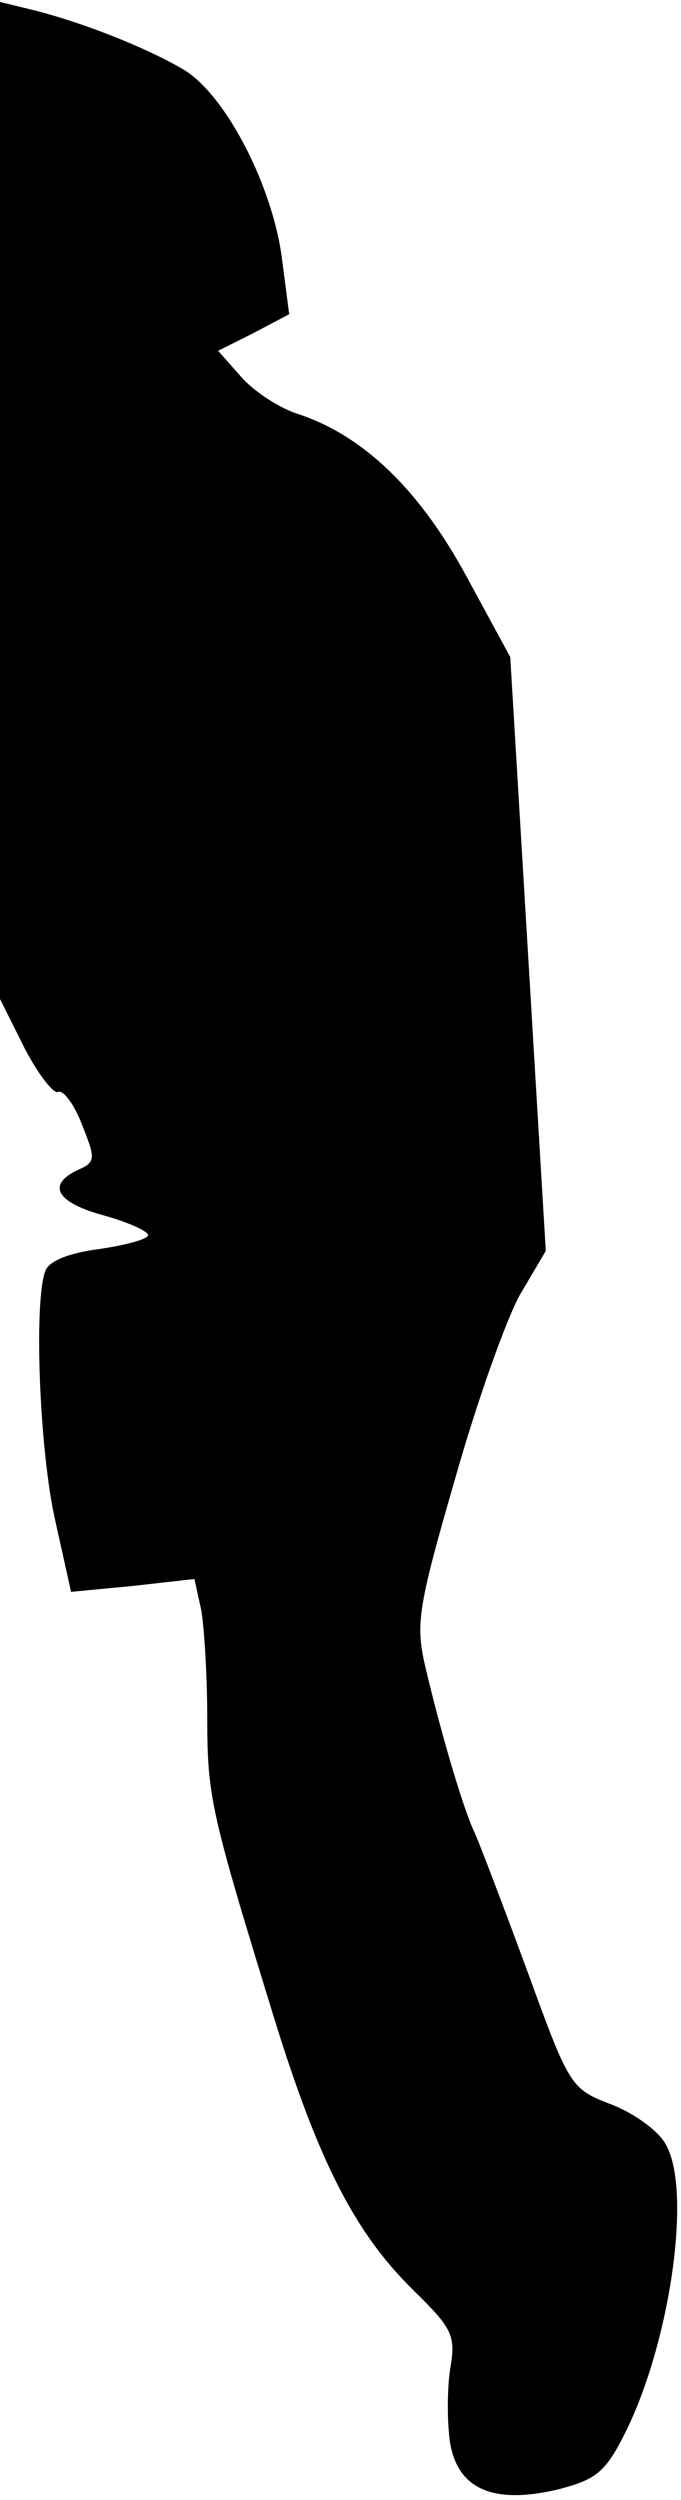 <?xml version="1.0" standalone="no"?>
<!DOCTYPE svg PUBLIC "-//W3C//DTD SVG 20010904//EN"
 "http://www.w3.org/TR/2001/REC-SVG-20010904/DTD/svg10.dtd">
<svg version="1.0" xmlns="http://www.w3.org/2000/svg"
 width="69pt" height="253pt" viewBox="0 0 69 253"
 preserveAspectRatio="xMidYMid meet">
<g transform="translate(0,253) scale(0.1,-0.1)"
fill="#000000" stroke="none">
<path fill="#000000" stroke="none" d="M0 2024 l0 -505 25 -50 c14 -27 30 -47
34 -44 5 2 16 -12 24 -33 14 -35 14 -38 -4 -46 -32 -15 -22 -33 26 -46 25 -7
45 -16 45 -20 0 -4 -22 -10 -49 -14 -31 -4 -51 -12 -55 -22 -12 -31 -6 -183
10 -253 l16 -72 63 6 62 7 7 -32 c3 -18 6 -67 6 -109 0 -80 4 -96 67 -301 46
-149 83 -220 142 -278 40 -39 43 -46 37 -80 -3 -21 -3 -54 0 -74 8 -48 45 -63
111 -47 38 10 47 18 67 58 45 91 67 243 41 290 -7 14 -32 32 -55 41 -42 16
-43 18 -86 136 -24 65 -48 128 -53 139 -12 25 -35 104 -50 168 -10 43 -8 59
30 190 22 78 52 162 66 187 l26 44 -18 301 -18 300 -44 81 c-47 87 -104 143
-171 165 -19 6 -45 23 -58 38 l-23 26 36 18 36 19 -7 54 c-9 74 -56 166 -99
193 -37 22 -102 48 -154 61 l-33 8 0 -504z"/>
</g>
</svg>

